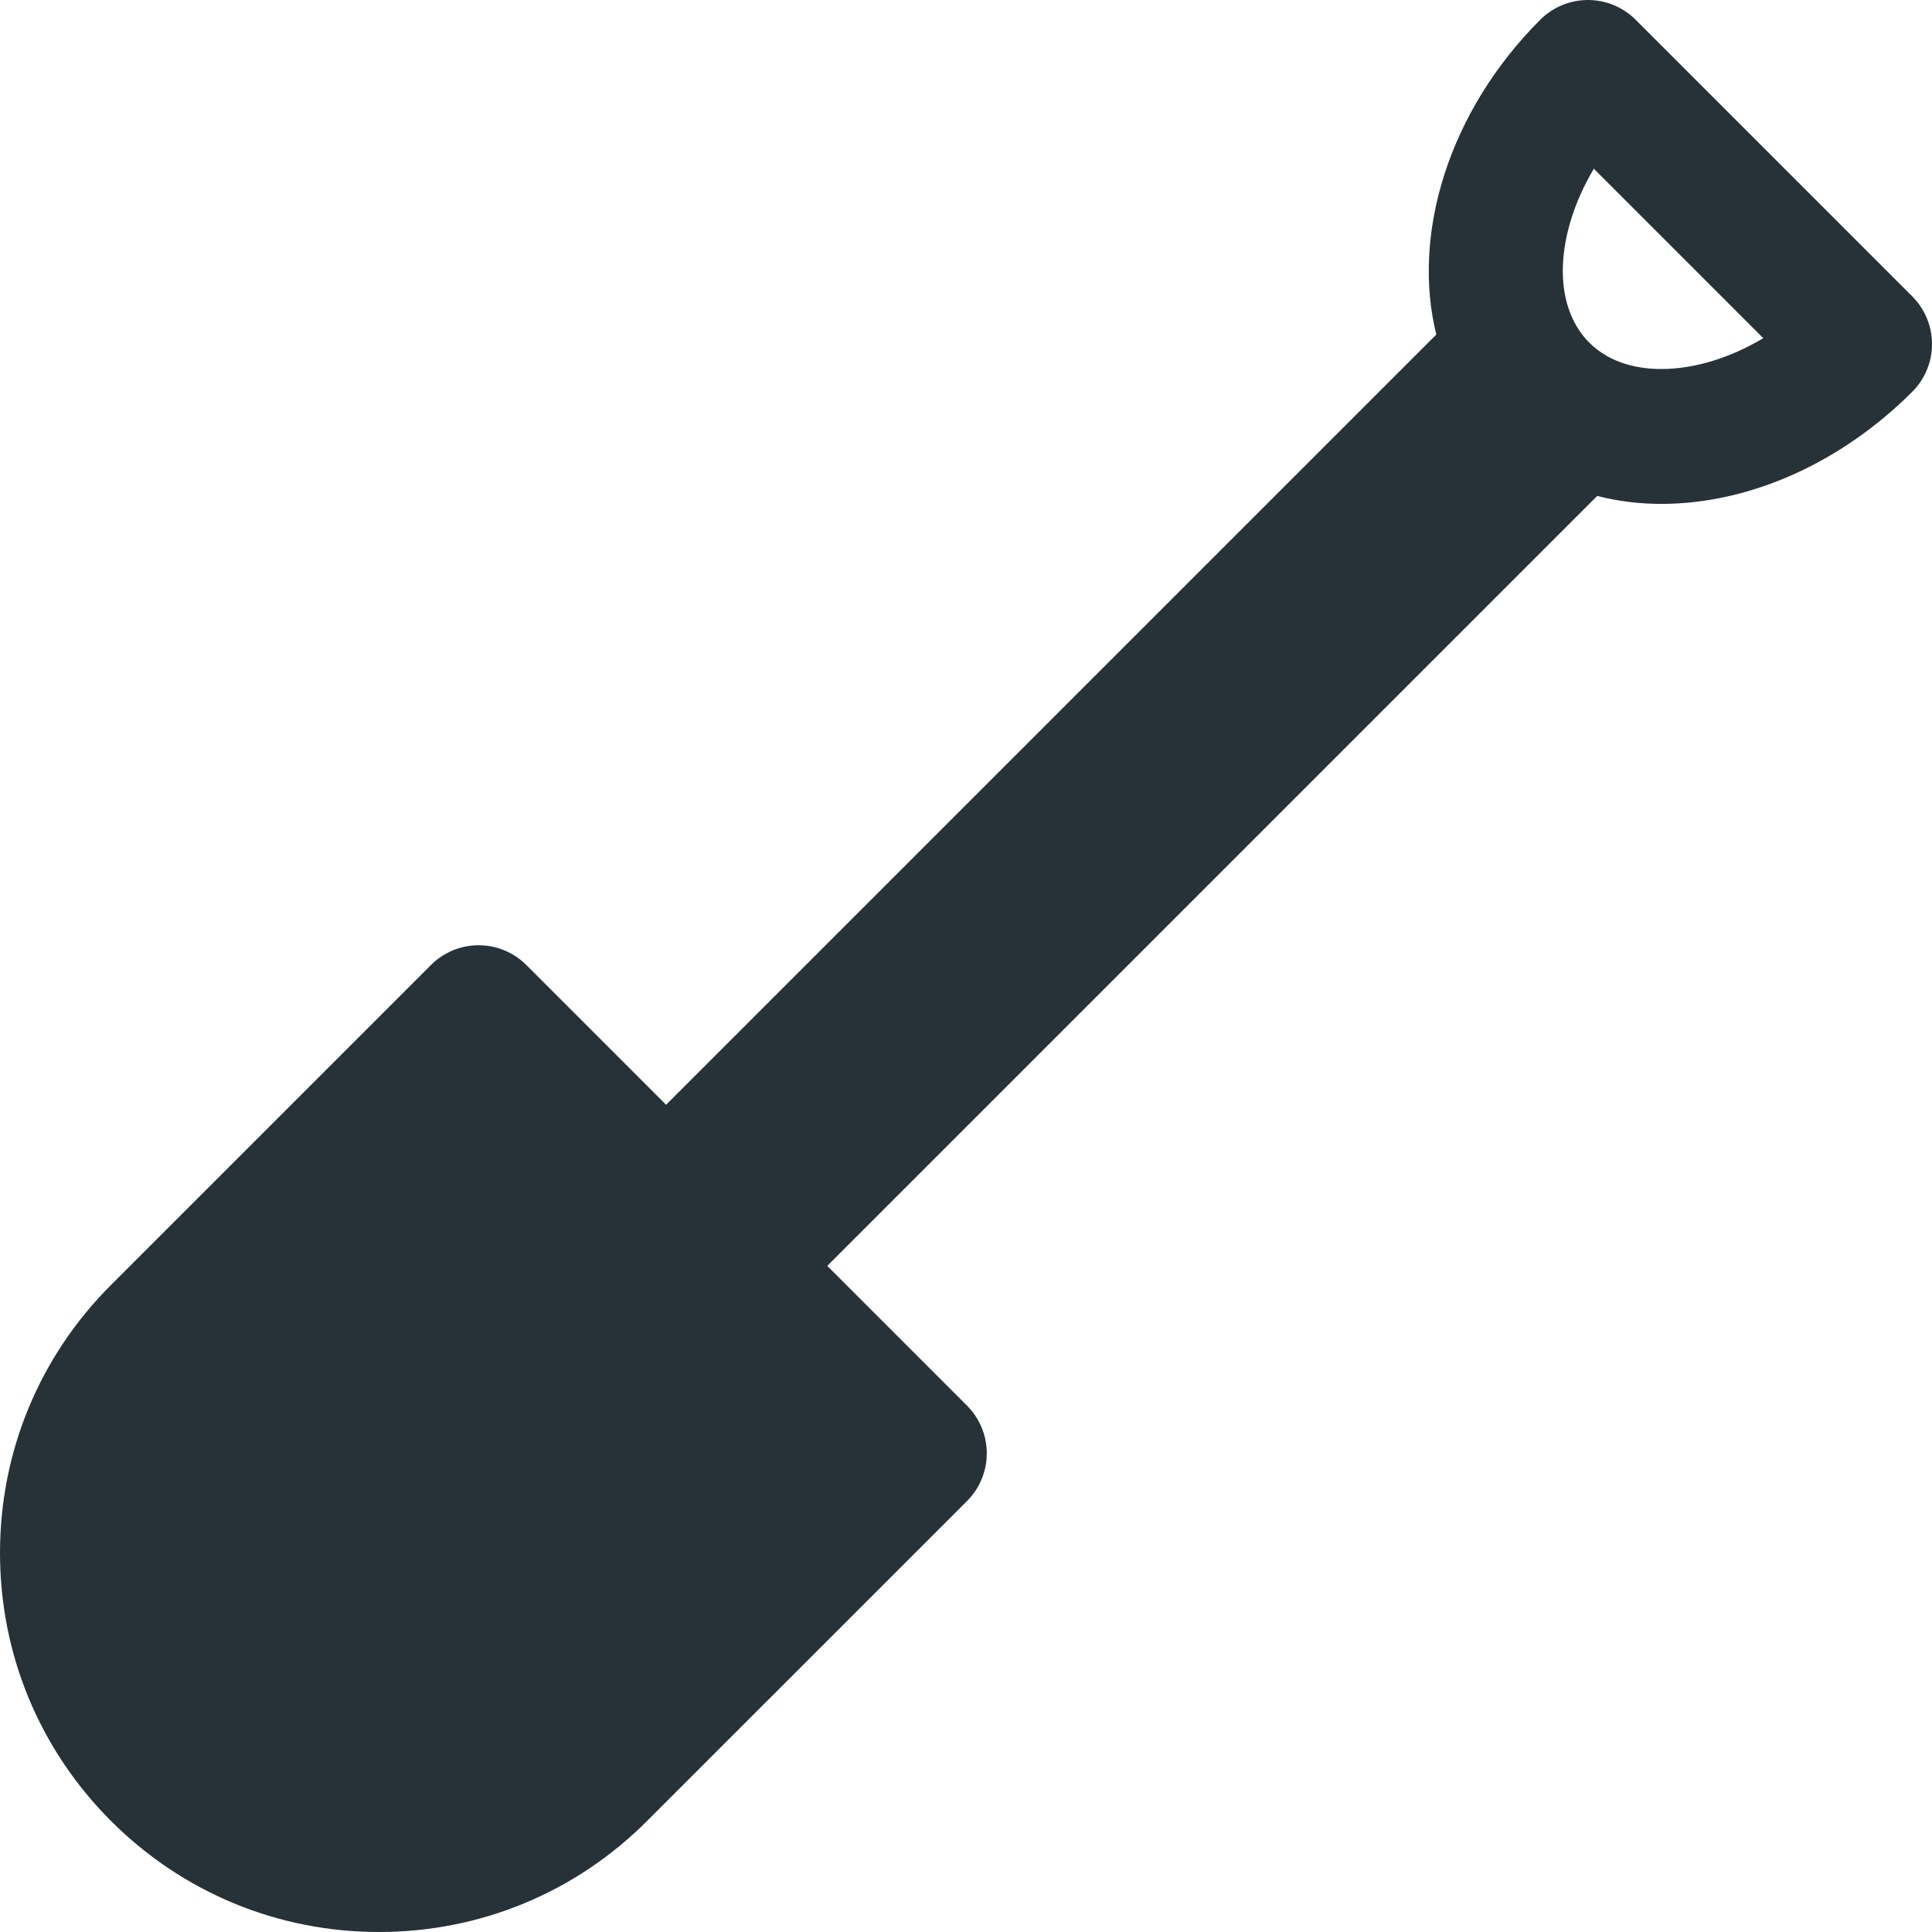 <?xml version="1.0" encoding="utf-8"?>
<!-- Generator: Adobe Illustrator 16.0.4, SVG Export Plug-In . SVG Version: 6.00 Build 0)  -->
<!DOCTYPE svg PUBLIC "-//W3C//DTD SVG 1.1//EN" "http://www.w3.org/Graphics/SVG/1.1/DTD/svg11.dtd">
<svg version="1.1" id="Capa_1" xmlns="http://www.w3.org/2000/svg" xmlns:xlink="http://www.w3.org/1999/xlink" x="0px" y="0px"
	 width="200px" height="200px" viewBox="0 0 200 200" enable-background="new 0 0 200 200" xml:space="preserve">
<path fill="#263238" d="M197.955,30.68L169.32,2.045C168.01,0.735,166.234,0,164.382,0s-3.628,0.735-4.938,2.045
	c-9.529,9.532-13.321,22.247-10.758,32.587l-79.732,79.731L54.486,99.896c-1.309-1.309-3.085-2.044-4.937-2.044
	c-1.852,0-3.628,0.736-4.937,2.044l-33.12,33.12C4.082,140.427,0,150.281,0,160.761c0,10.481,4.082,20.335,11.493,27.747
	C18.904,195.918,28.758,200,39.239,200c10.48,0,20.334-4.082,27.746-11.492l33.12-33.119c1.31-1.31,2.046-3.085,2.046-4.938
	s-0.736-3.627-2.046-4.938l-14.467-14.468l79.705-79.705c2.11,0.539,4.332,0.824,6.629,0.824c9.136,0,18.606-4.232,25.984-11.609
	c1.31-1.31,2.045-3.085,2.045-4.938C200,33.766,199.265,31.991,197.955,30.68z M171.971,38.2c-2.152,0-5.192-0.473-7.445-2.726
	c-3.941-3.941-3.508-11.312,0.468-18.006l17.541,17.542C179.09,37.058,175.4,38.2,171.971,38.2z"/>
</svg>
